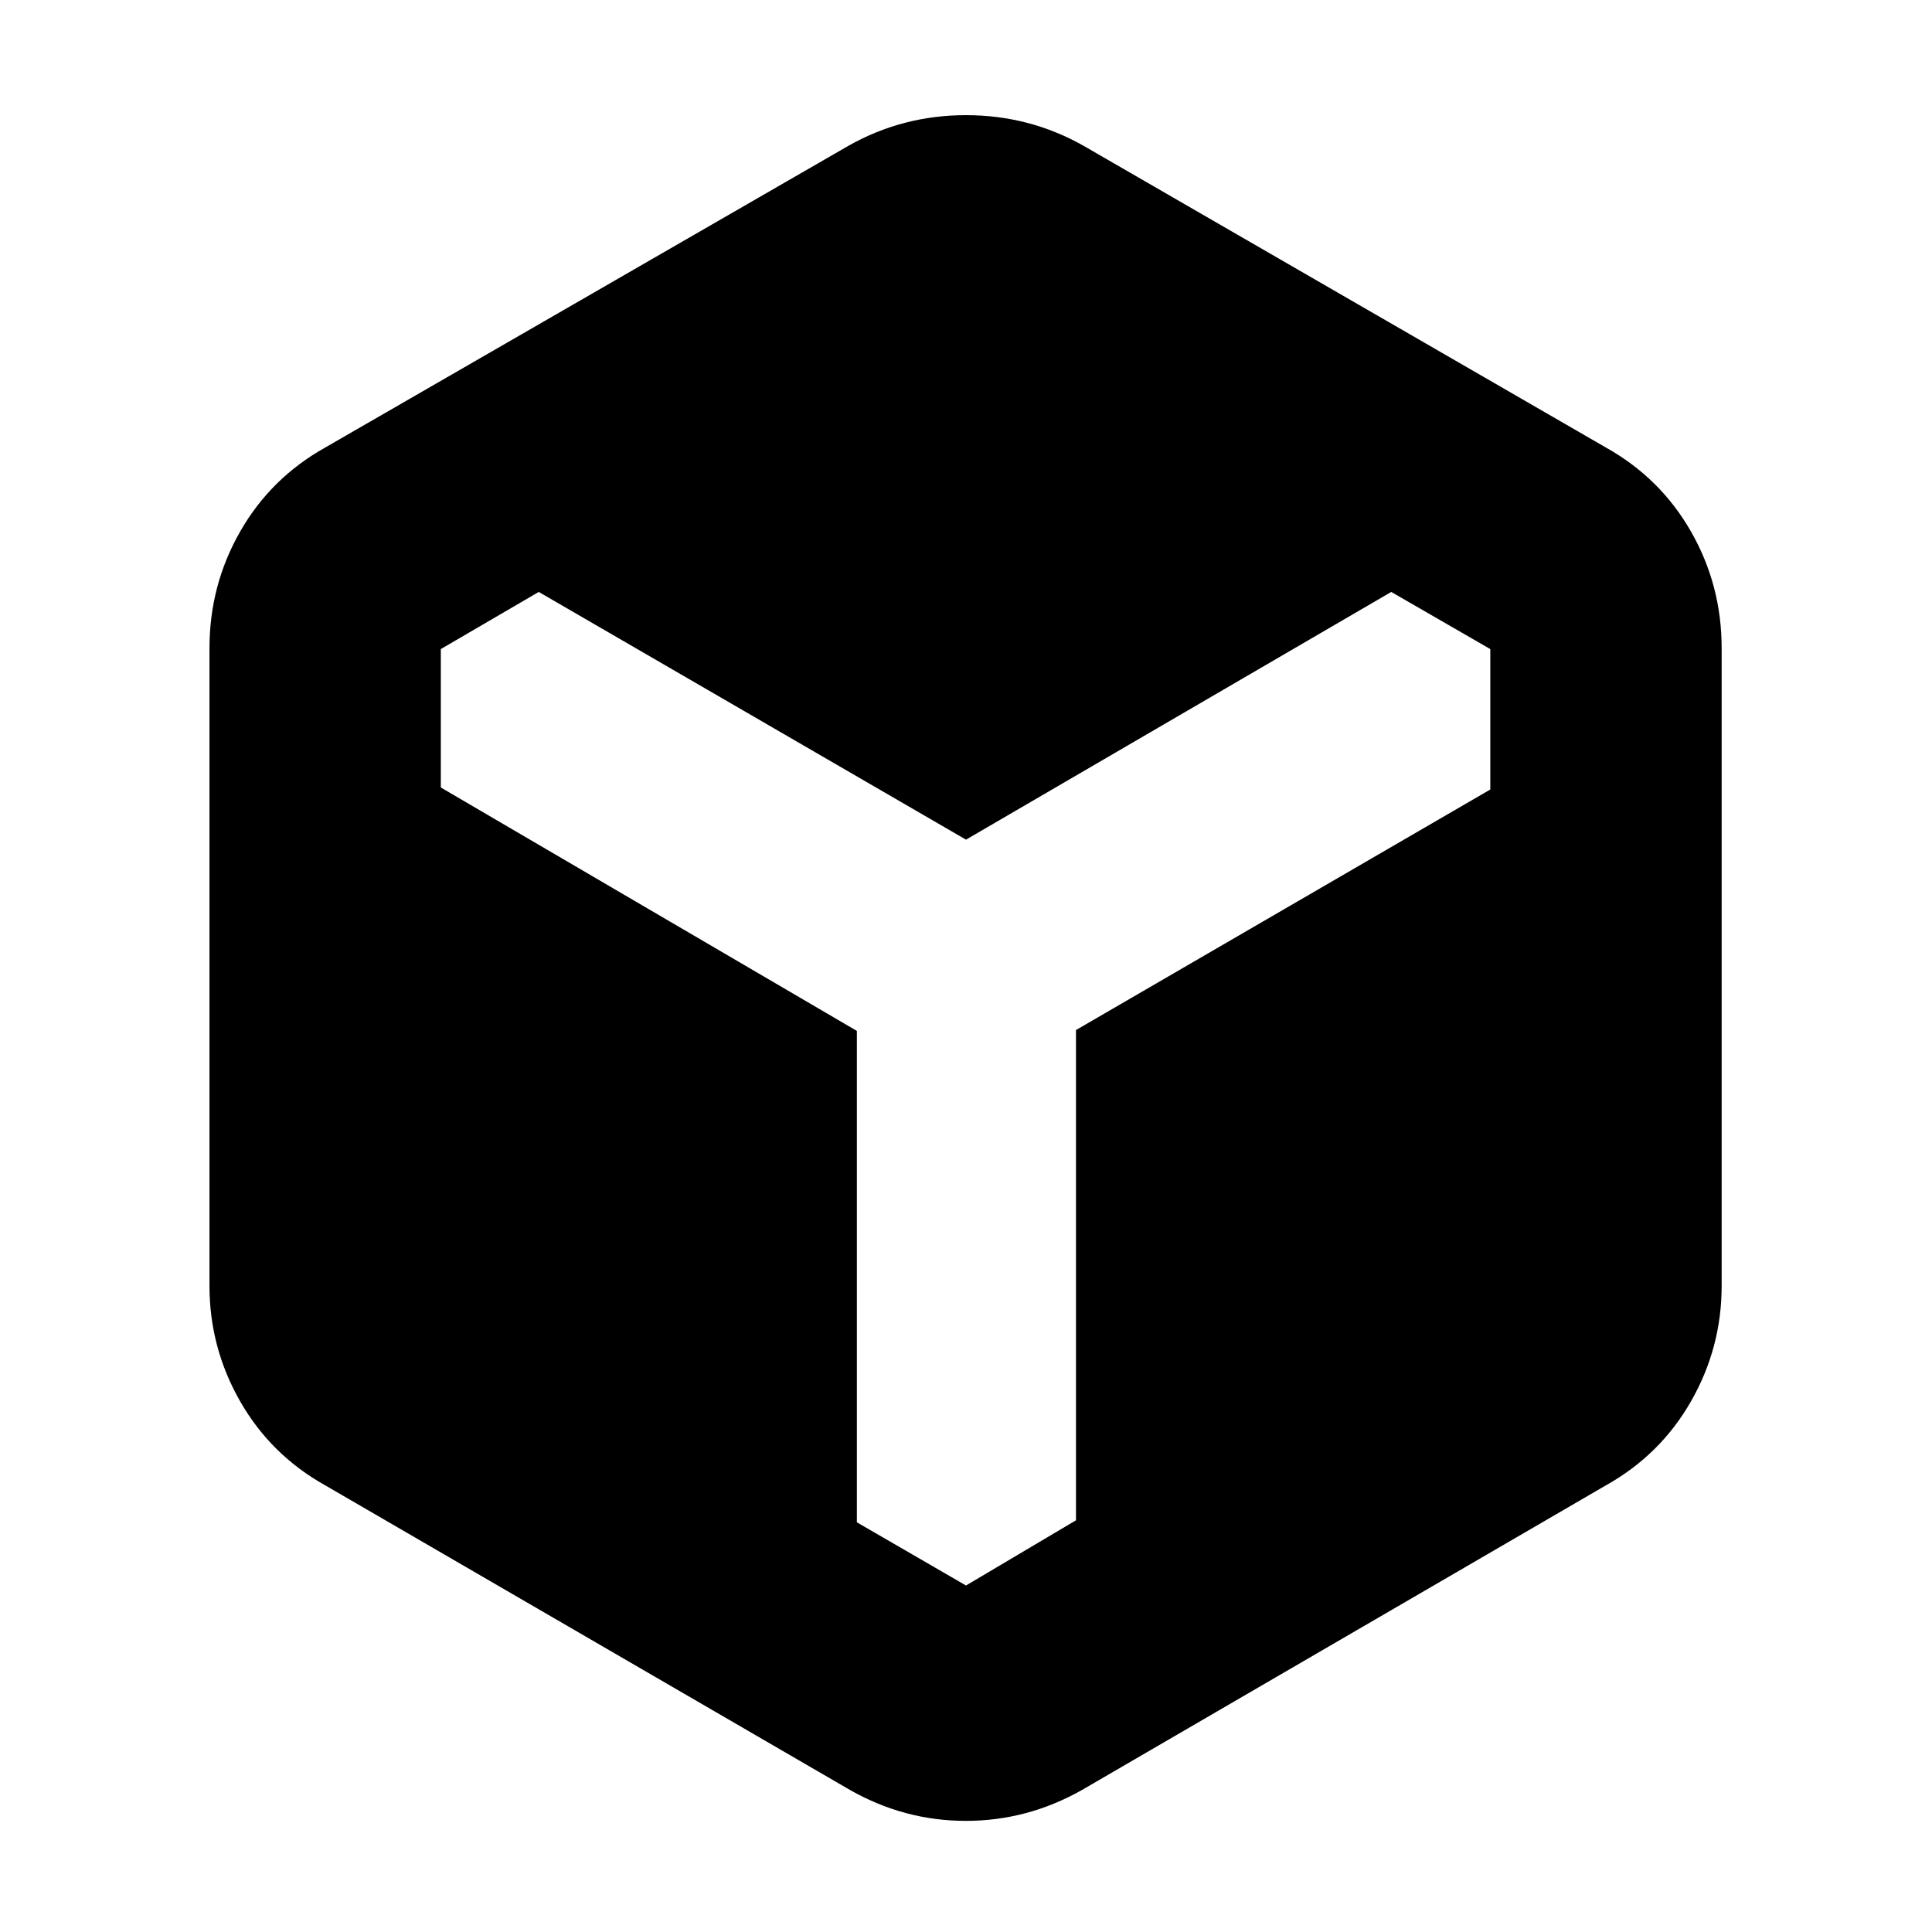 <svg xmlns="http://www.w3.org/2000/svg" height="20" viewBox="0 -960 960 960" width="20"><path d="M422.52-70.48 161.57-221.96q-27.06-15.14-42.27-41.77-15.21-26.63-15.21-57.36v-316.82q0-31.29 15.21-57.92 15.21-26.63 42.27-41.78l259.95-149.91q26.96-15.26 58.48-15.26 31.52 0 58.48 15.26L798-737.61q27.06 15.15 42.27 41.78 15.21 26.63 15.21 57.92v316.82q0 30.73-15.21 57.36T798-221.96L537.48-70.48q-27.09 15.26-57.55 15.26-30.45 0-57.41-15.26Zm3.26-377.26v244.17l54.22 31.4 54.65-32.4v-243.6L740.52-567.7v-69.78l-49.22-28.39L480-542.78 267.7-665.87l-48.66 28.39v68.78l206.74 120.96Z"/></svg>